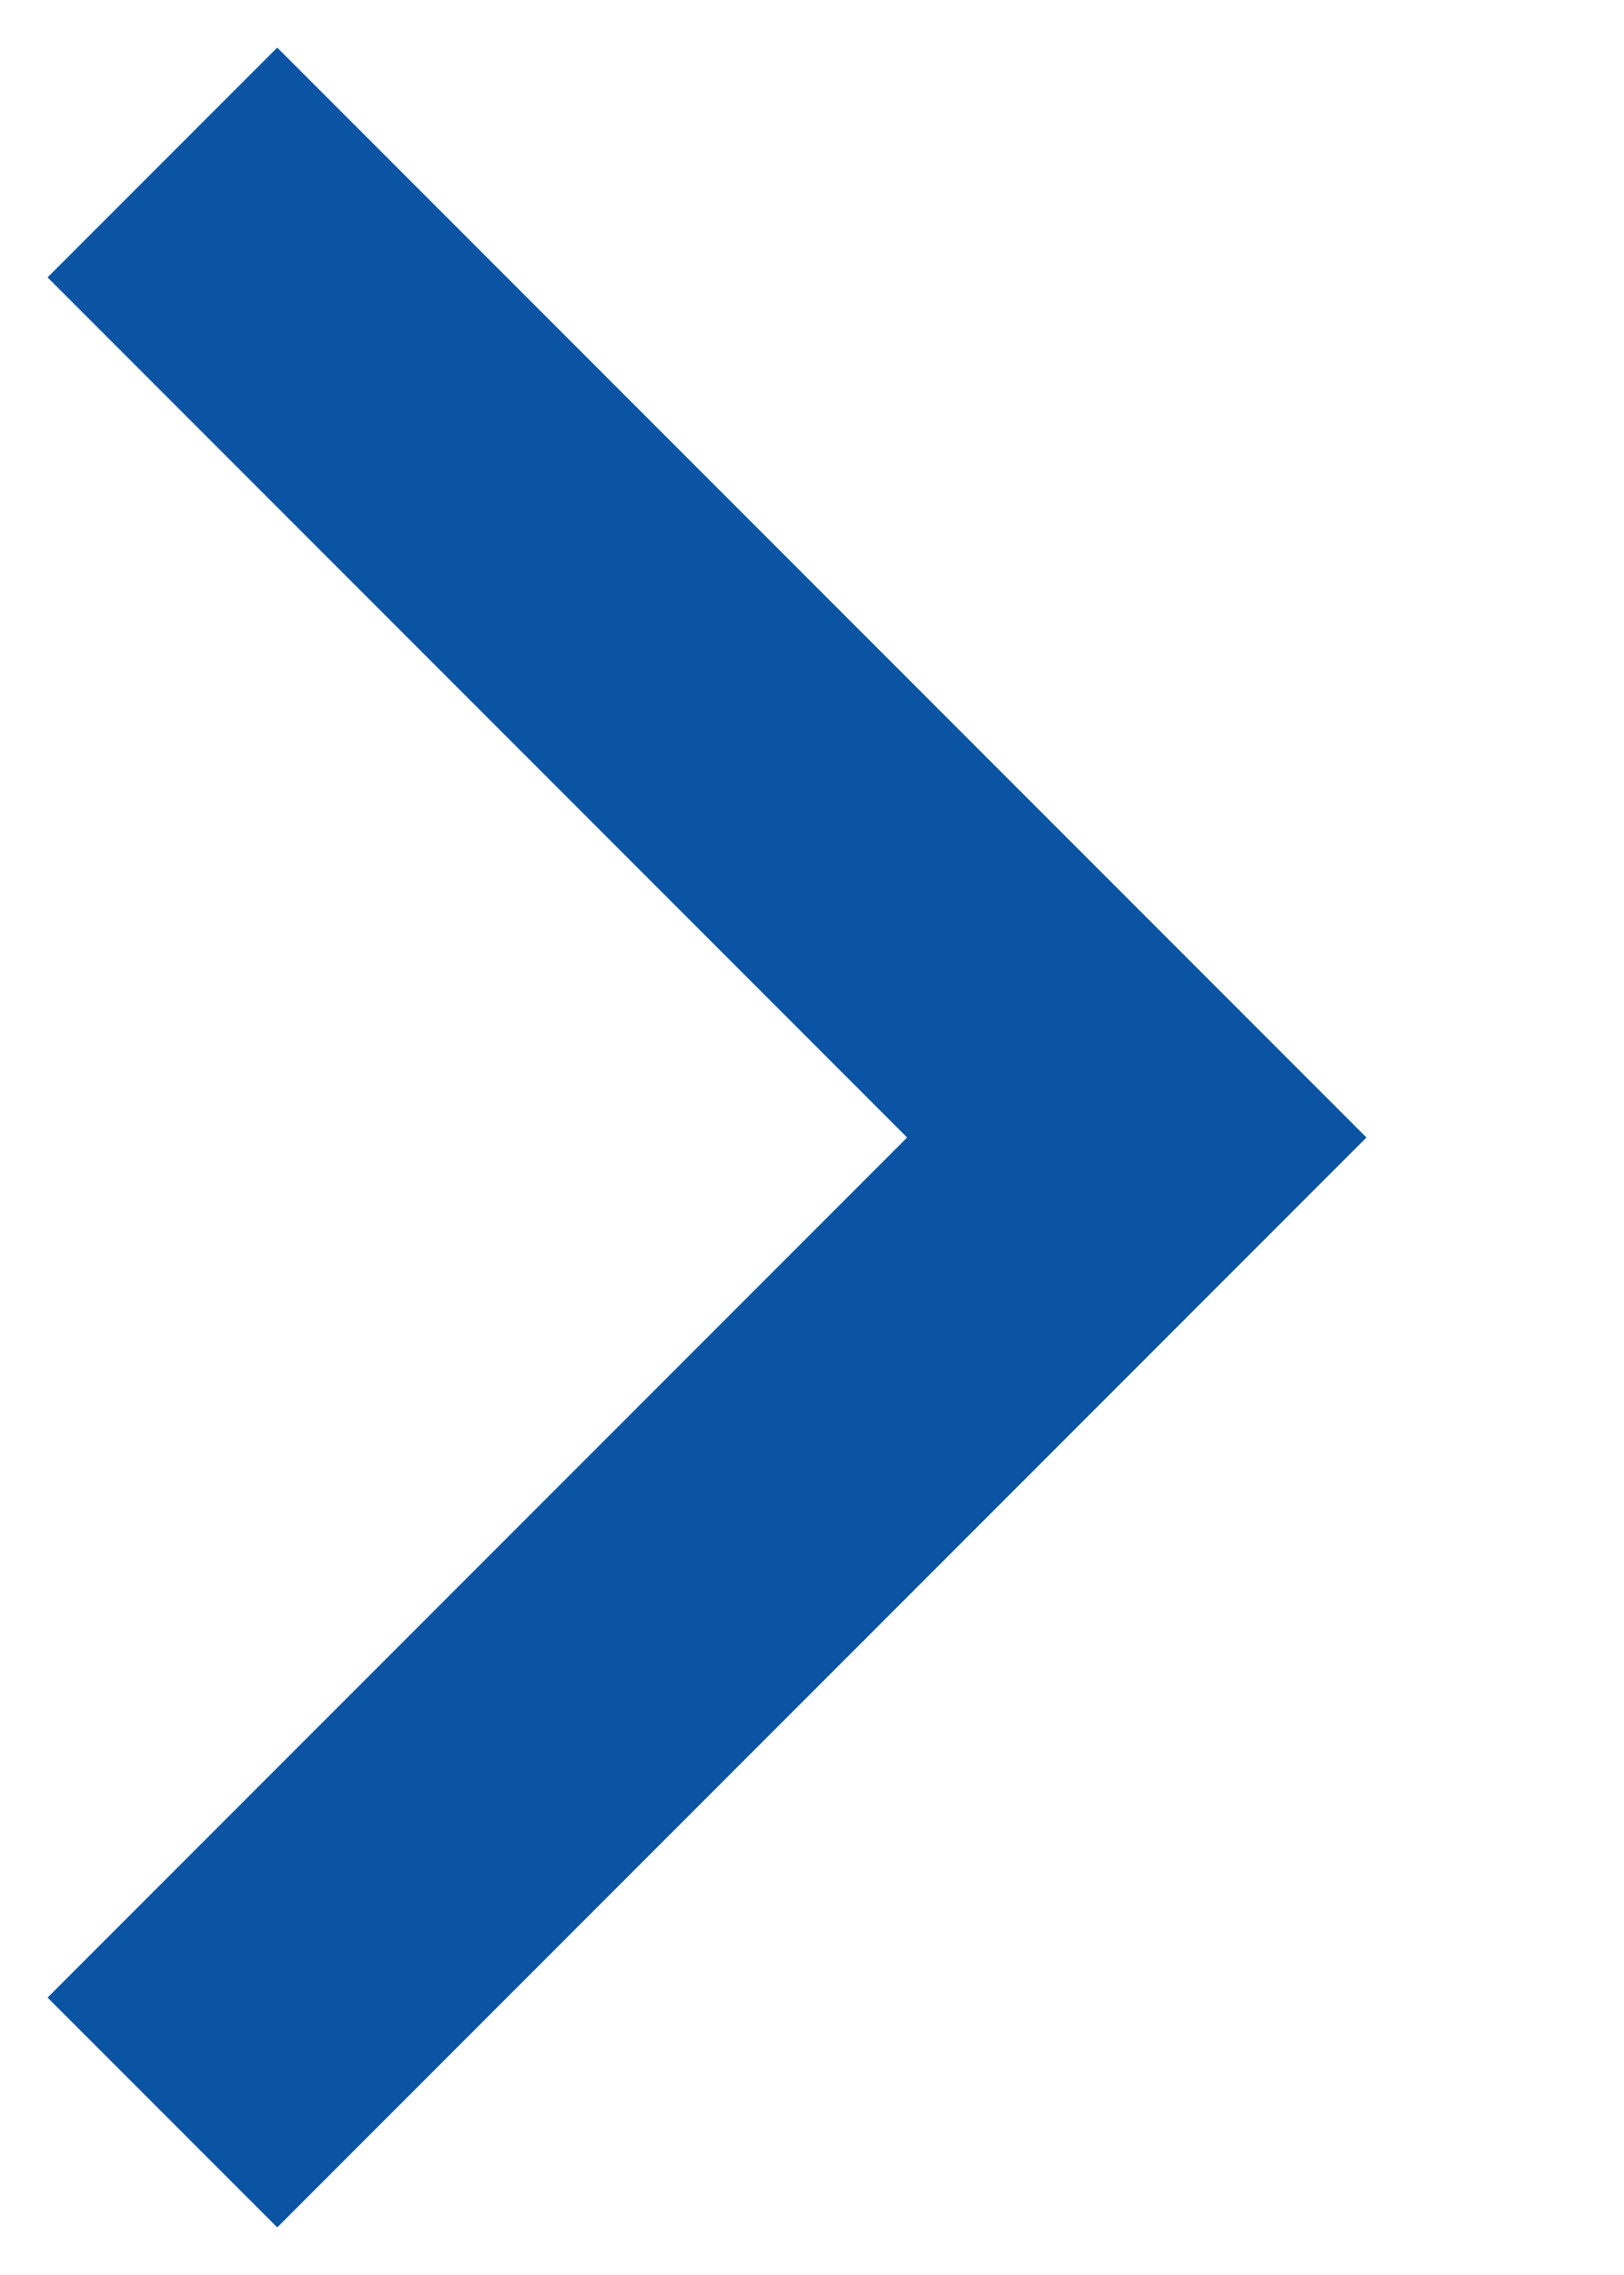 <svg width="5" height="7" viewBox="0 0 5 7" fill="none" xmlns="http://www.w3.org/2000/svg">
    <g id="icons/small_arrow_right">
        <path id="icons/small_arrow_right_2" d="M0.5 0.5L3.5 3.5L0.5 6.5" stroke="#0A54A3"/>
    </g>
</svg>
